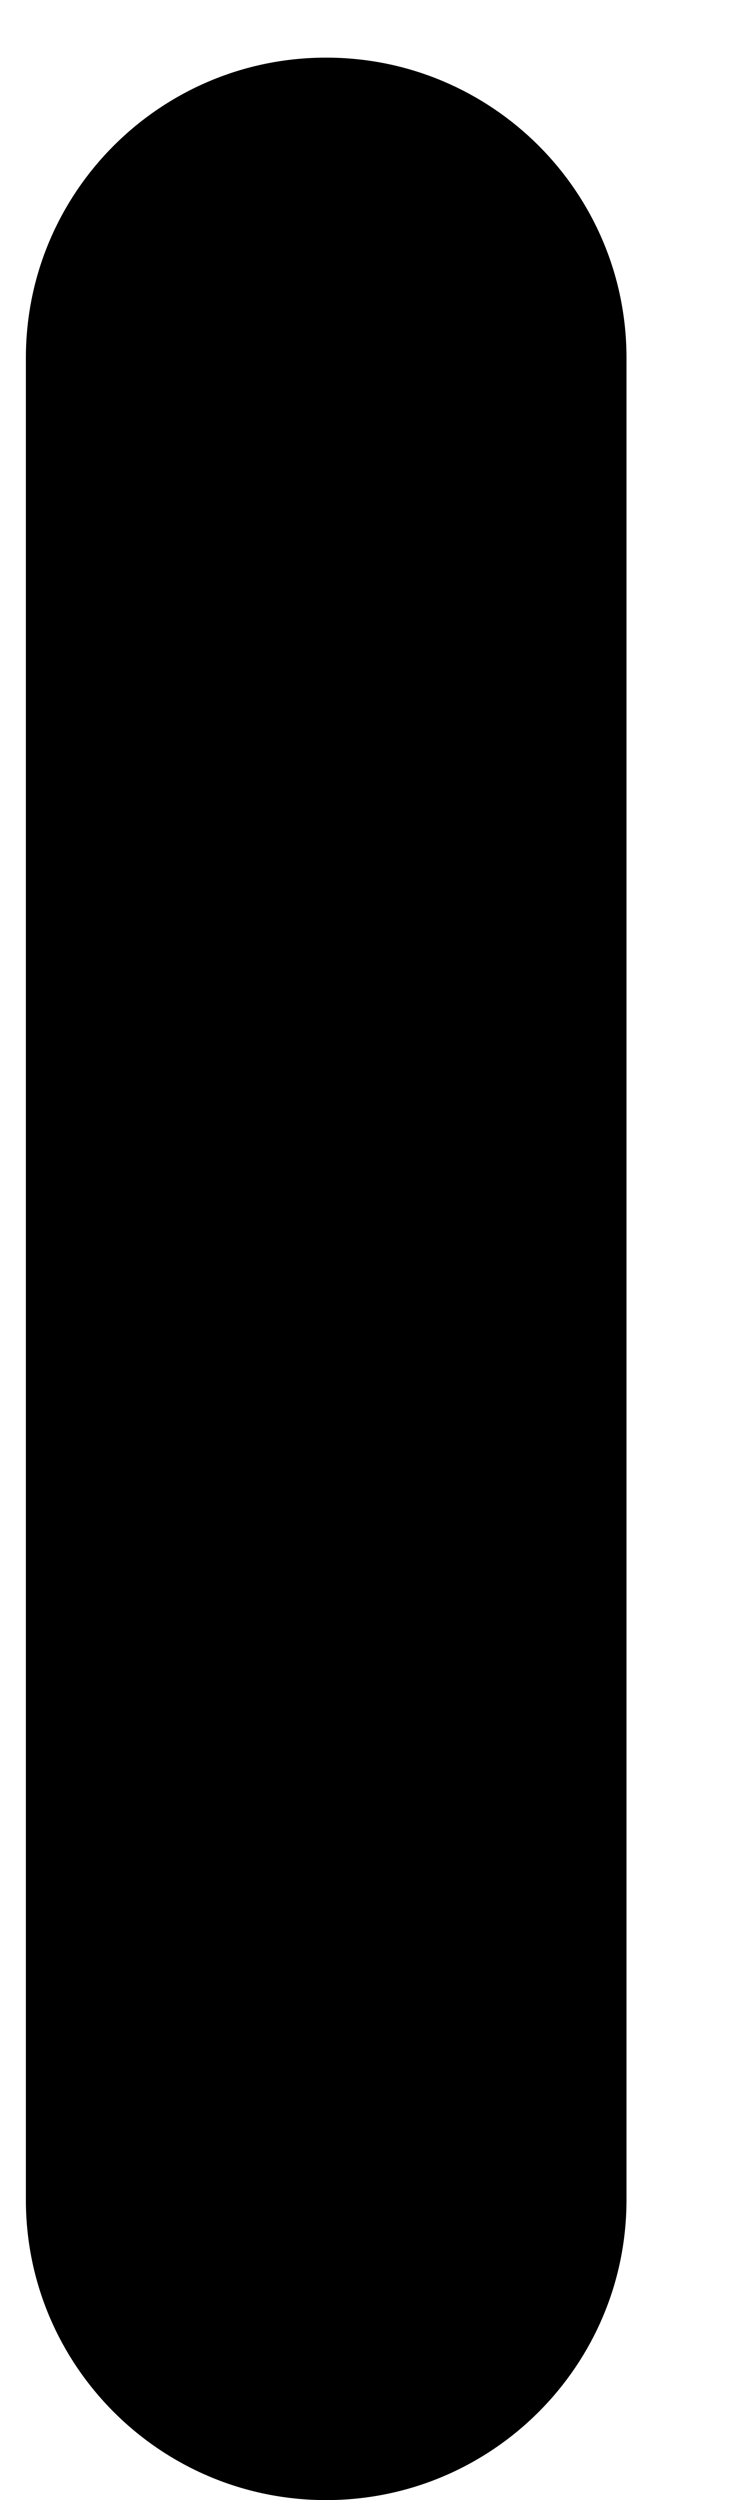 <?xml version="1.0" encoding="UTF-8" standalone="no"?><svg width='6' height='20' viewBox='0 0 6 20' fill='none' xmlns='http://www.w3.org/2000/svg'>
<path d='M0.207 2.863V17.598C0.207 18.924 1.283 20 2.609 20C3.936 20 5.012 18.924 5.012 17.598V2.863C5.012 1.536 3.936 0.461 2.609 0.461C1.283 0.461 0.207 1.536 0.207 2.863Z' fill='black'/>
</svg>
